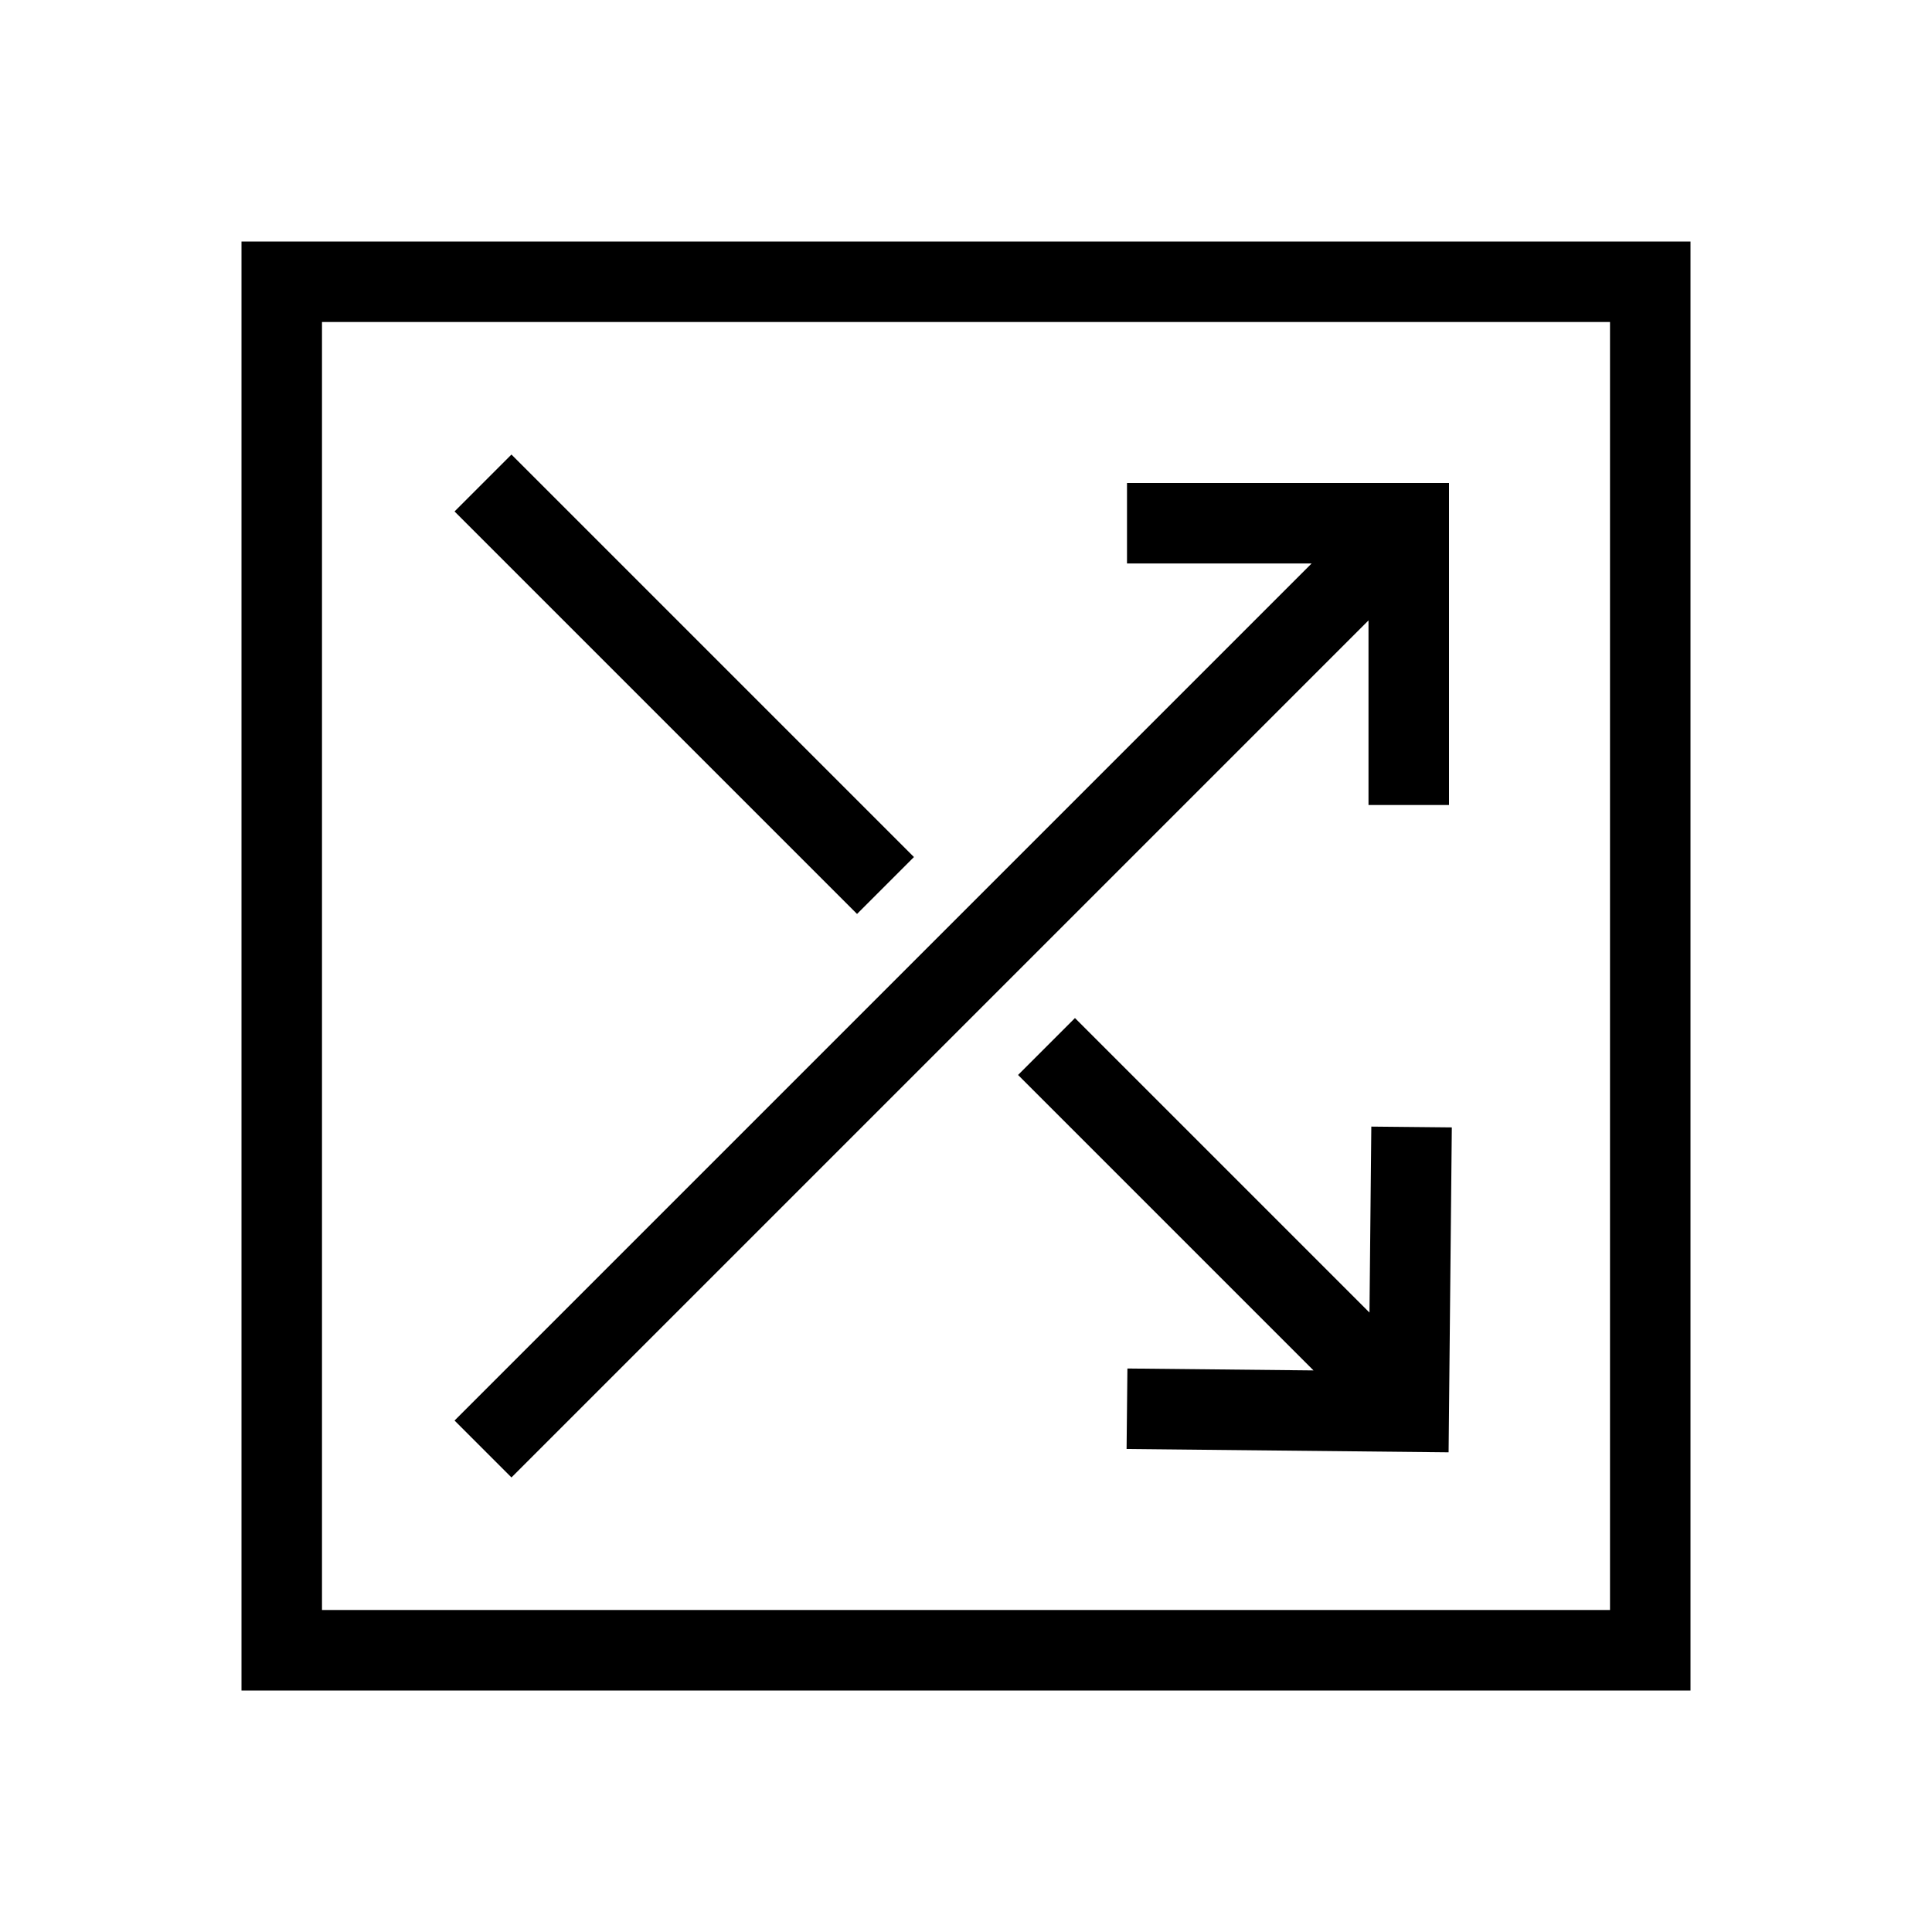 <svg xmlns="http://www.w3.org/2000/svg" width="24" height="24" viewBox="0 0 24 24">
  <path fill="none" stroke="#000" d="M14,6.5 L17.5,6.5 L17.5,10 M17.535,14 L17.5,17.536 L14,17.5 M3.5,20.5 L20.5,20.5 L20.5,3.5 L3.5,3.5 L3.5,20.5 Z M6,18 L17.5,6.5 M17.5,17.5 L13,13 M11,11 L6,6"/>
</svg>
